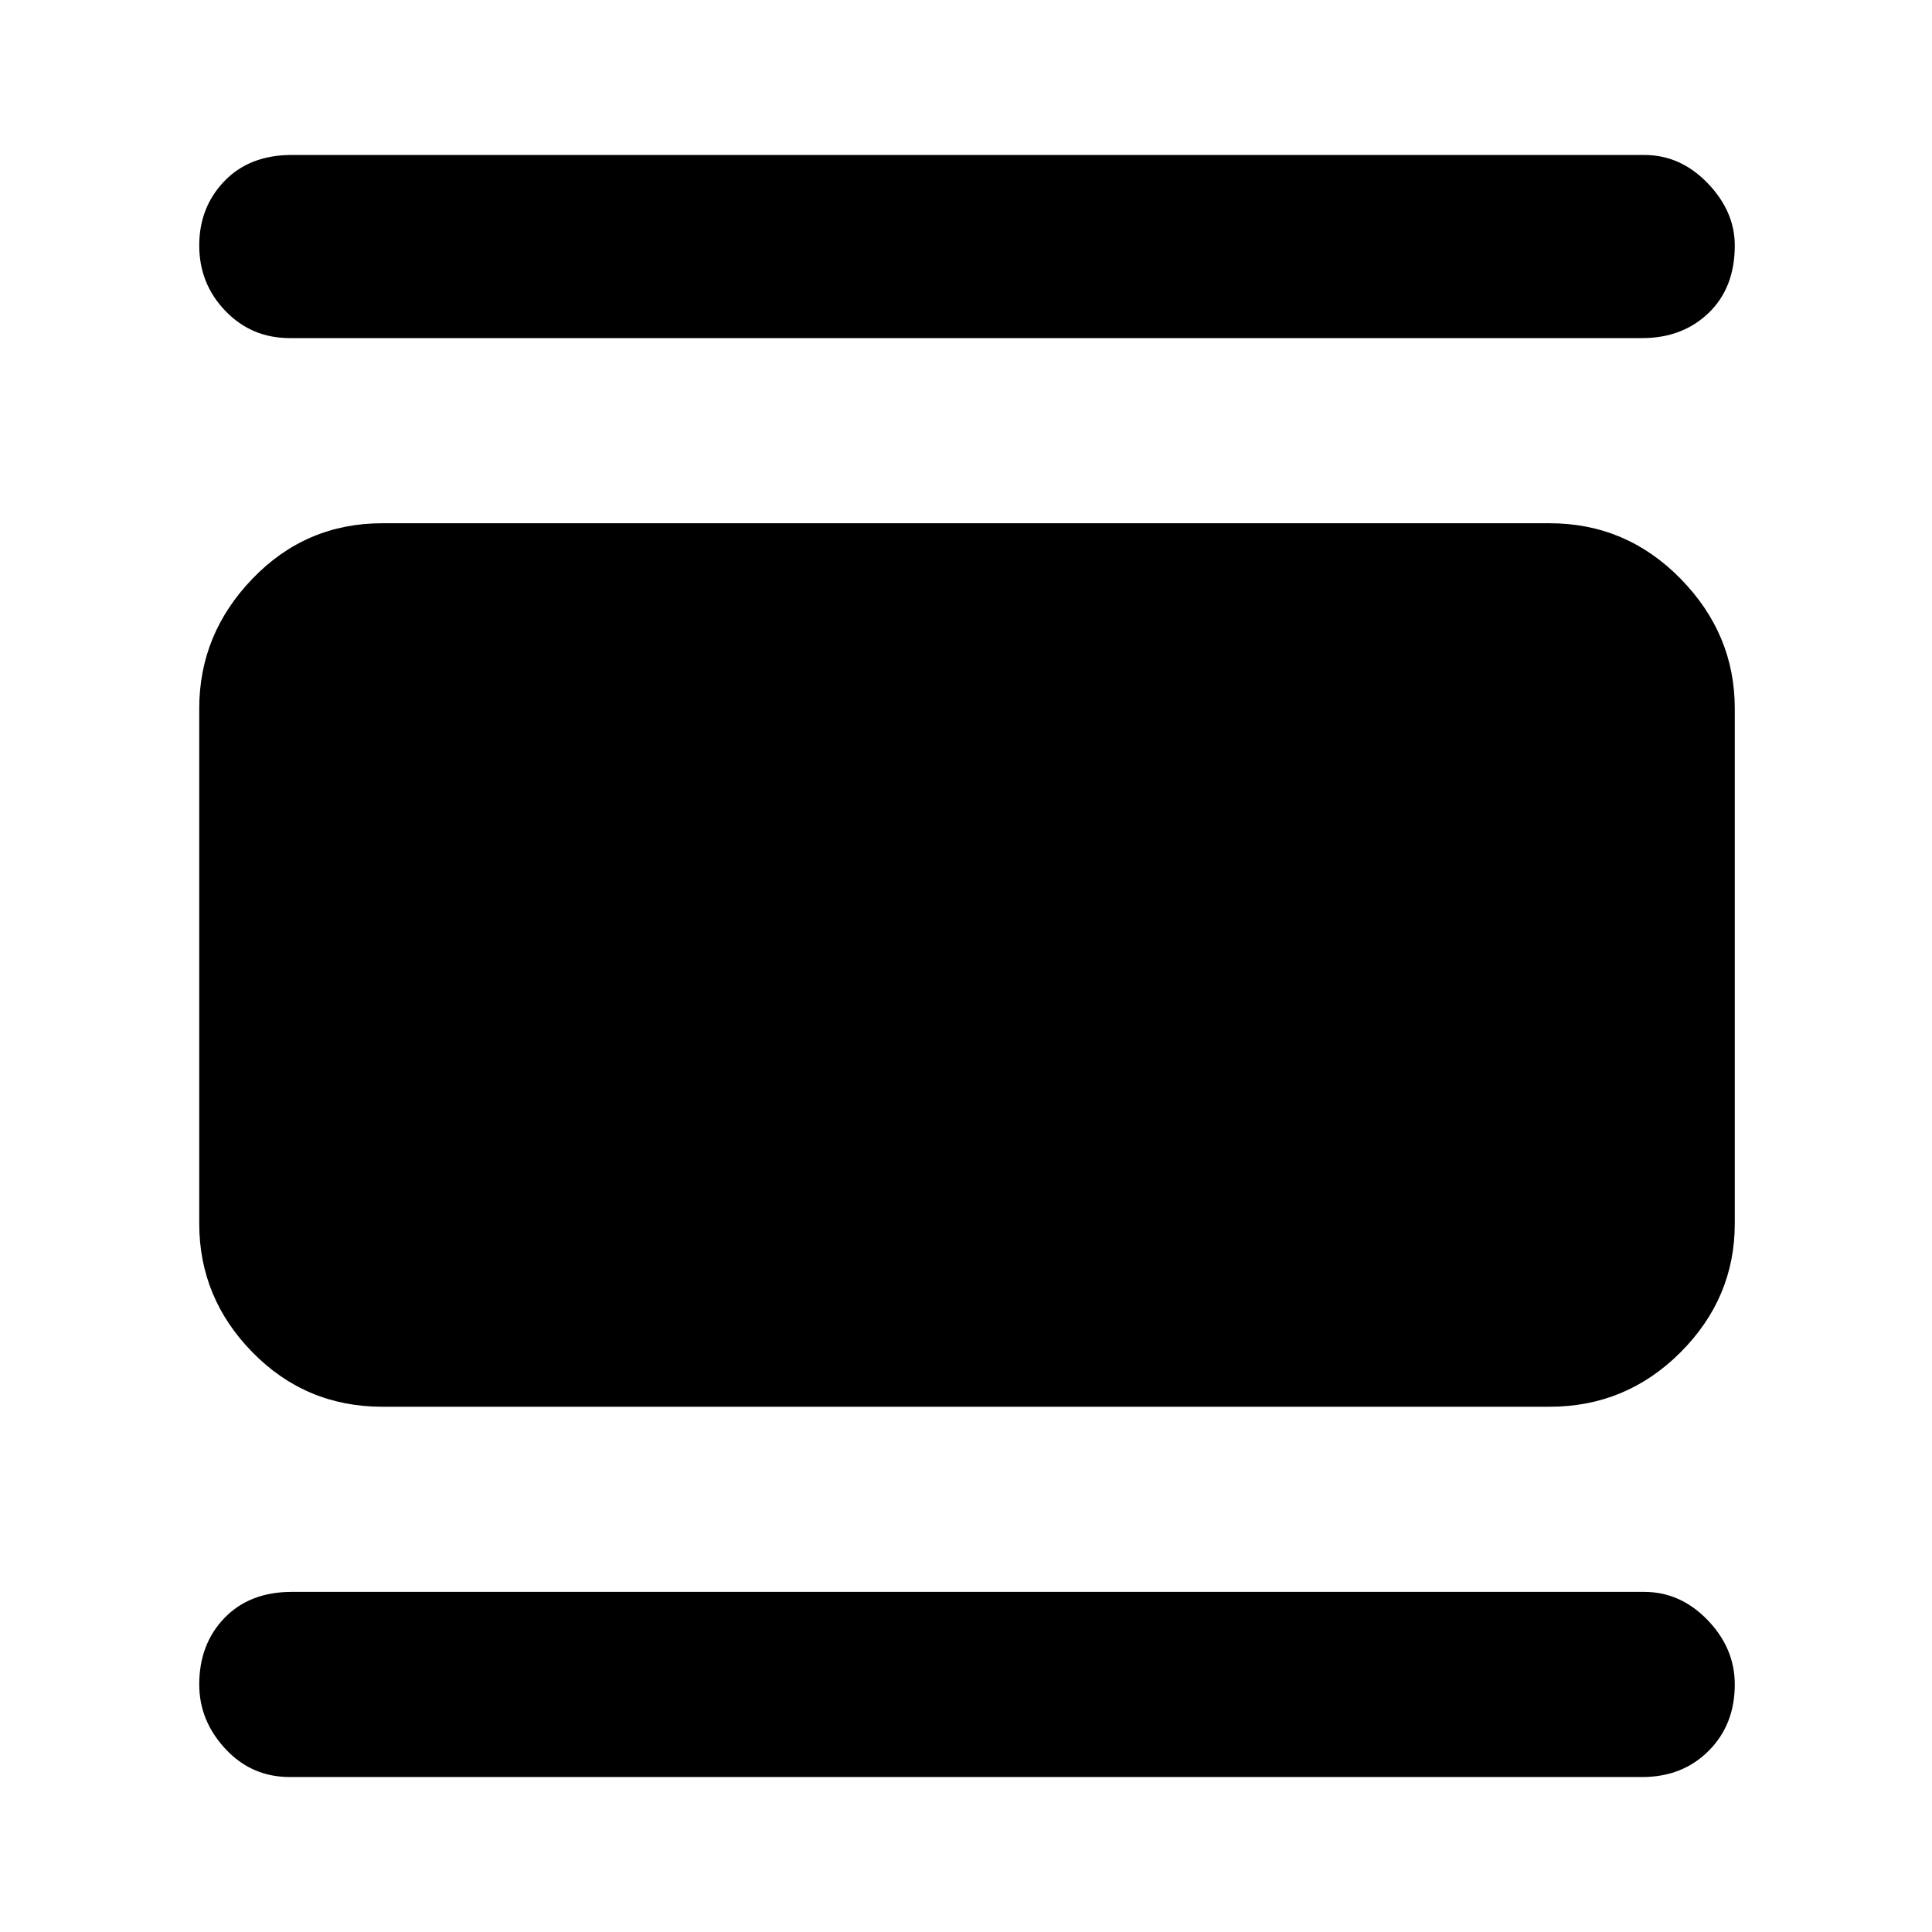 <svg xmlns="http://www.w3.org/2000/svg" height="48" width="48"><path d="M7.2 44.15Q6.25 44.15 5.6 43.45Q4.95 42.75 4.95 41.85Q4.95 40.85 5.575 40.2Q6.2 39.55 7.25 39.55H40.85Q41.75 39.55 42.425 40.25Q43.1 40.95 43.1 41.85Q43.1 42.85 42.45 43.5Q41.8 44.15 40.8 44.15ZM9.5 34.95Q7.6 34.95 6.275 33.6Q4.95 32.25 4.95 30.4V17.6Q4.95 15.75 6.275 14.375Q7.6 13 9.5 13H38.5Q40.4 13 41.75 14.375Q43.1 15.75 43.1 17.6V30.4Q43.1 32.25 41.75 33.6Q40.4 34.95 38.5 34.95ZM7.2 8.4Q6.25 8.4 5.6 7.725Q4.95 7.05 4.95 6.1Q4.95 5.15 5.575 4.5Q6.2 3.85 7.25 3.85H40.85Q41.75 3.85 42.425 4.55Q43.1 5.25 43.1 6.1Q43.1 7.15 42.45 7.775Q41.8 8.4 40.8 8.4Z"/></svg>